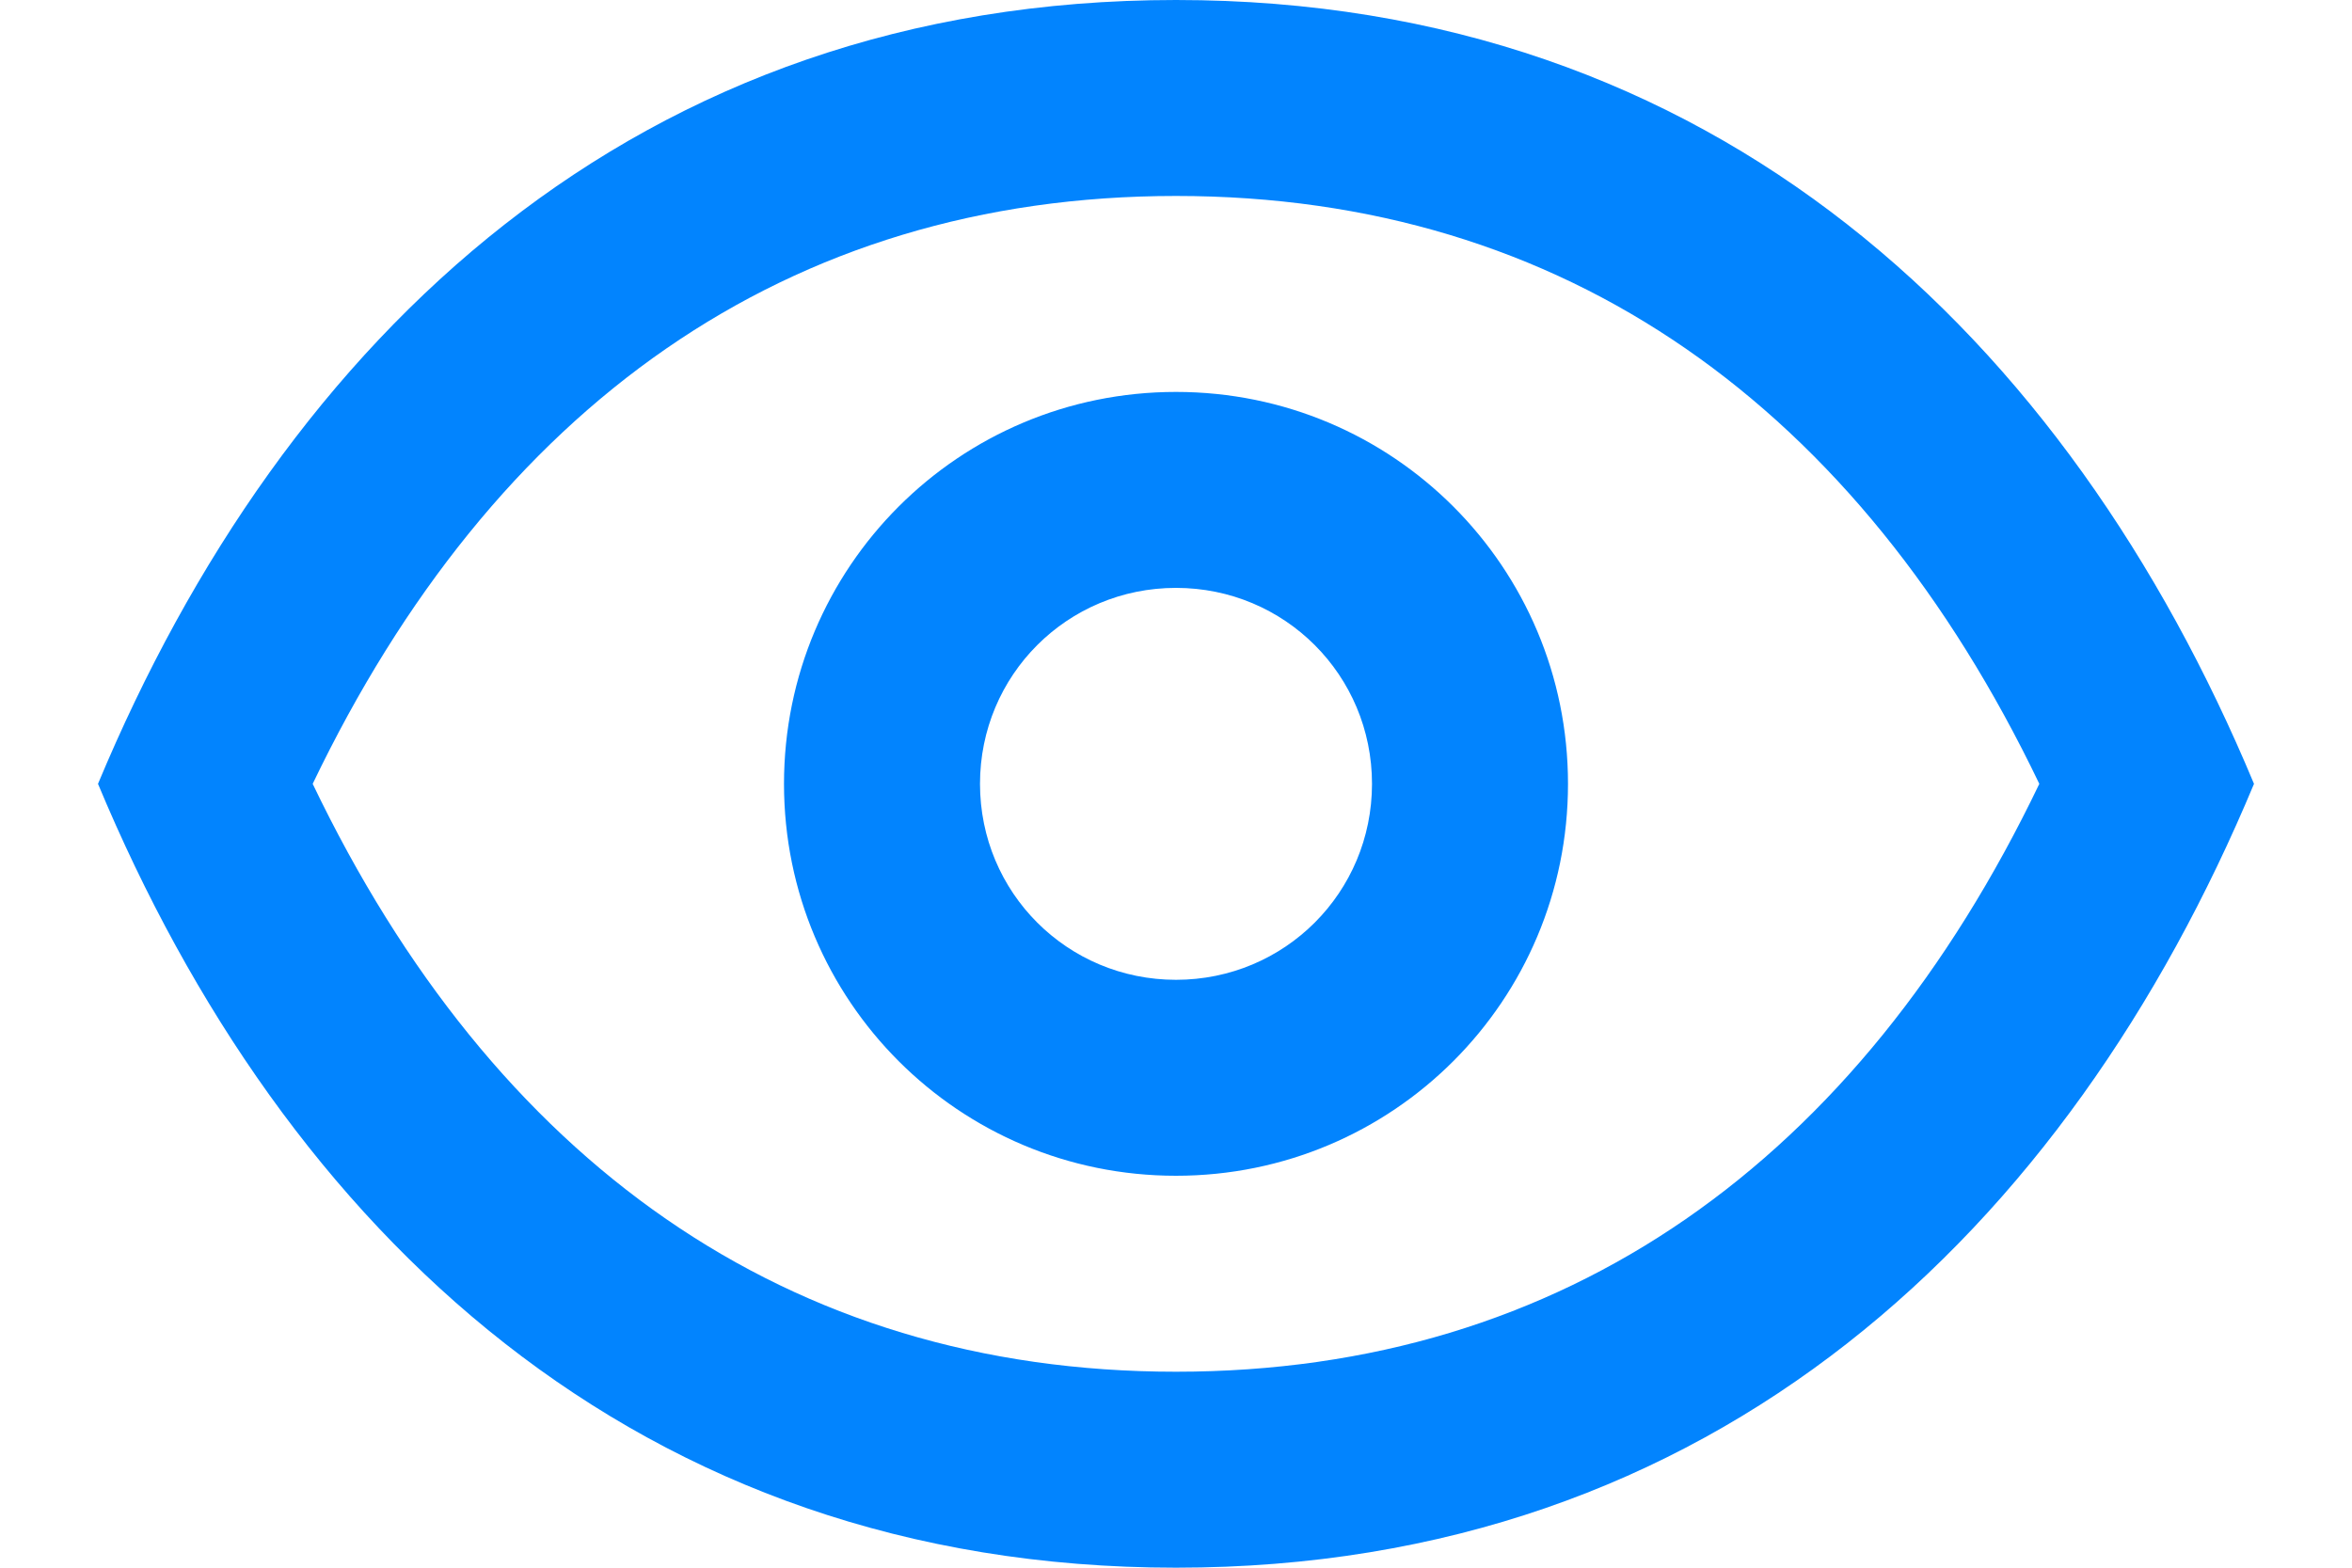 <svg width="18" height="12" viewBox="0 0 18 12" fill="none" xmlns="http://www.w3.org/2000/svg">
<path fill-rule="evenodd" clip-rule="evenodd" d="M9 10.5C11.979 10.5 14.224 8.883 15.607 6C14.224 3.117 11.979 1.5 9 1.5C6.021 1.5 3.776 3.117 2.393 6C3.776 8.883 6.021 10.5 9 10.5ZM0.75 6C2.177 2.579 4.875 0 9 0C13.125 0 15.823 2.579 17.25 6C15.823 9.421 13.125 12 9 12C4.875 12 2.177 9.421 0.75 6ZM7.5 6C7.5 5.168 8.168 4.5 9 4.5C9.832 4.5 10.5 5.168 10.5 6C10.5 6.832 9.832 7.5 9 7.5C8.168 7.5 7.5 6.832 7.5 6ZM6 6C6 7.66 7.34 9 9 9C10.66 9 12 7.66 12 6C12 4.34 10.66 3 9 3C7.34 3 6 4.34 6 6Z" fill="#0284FE"/>
</svg>
